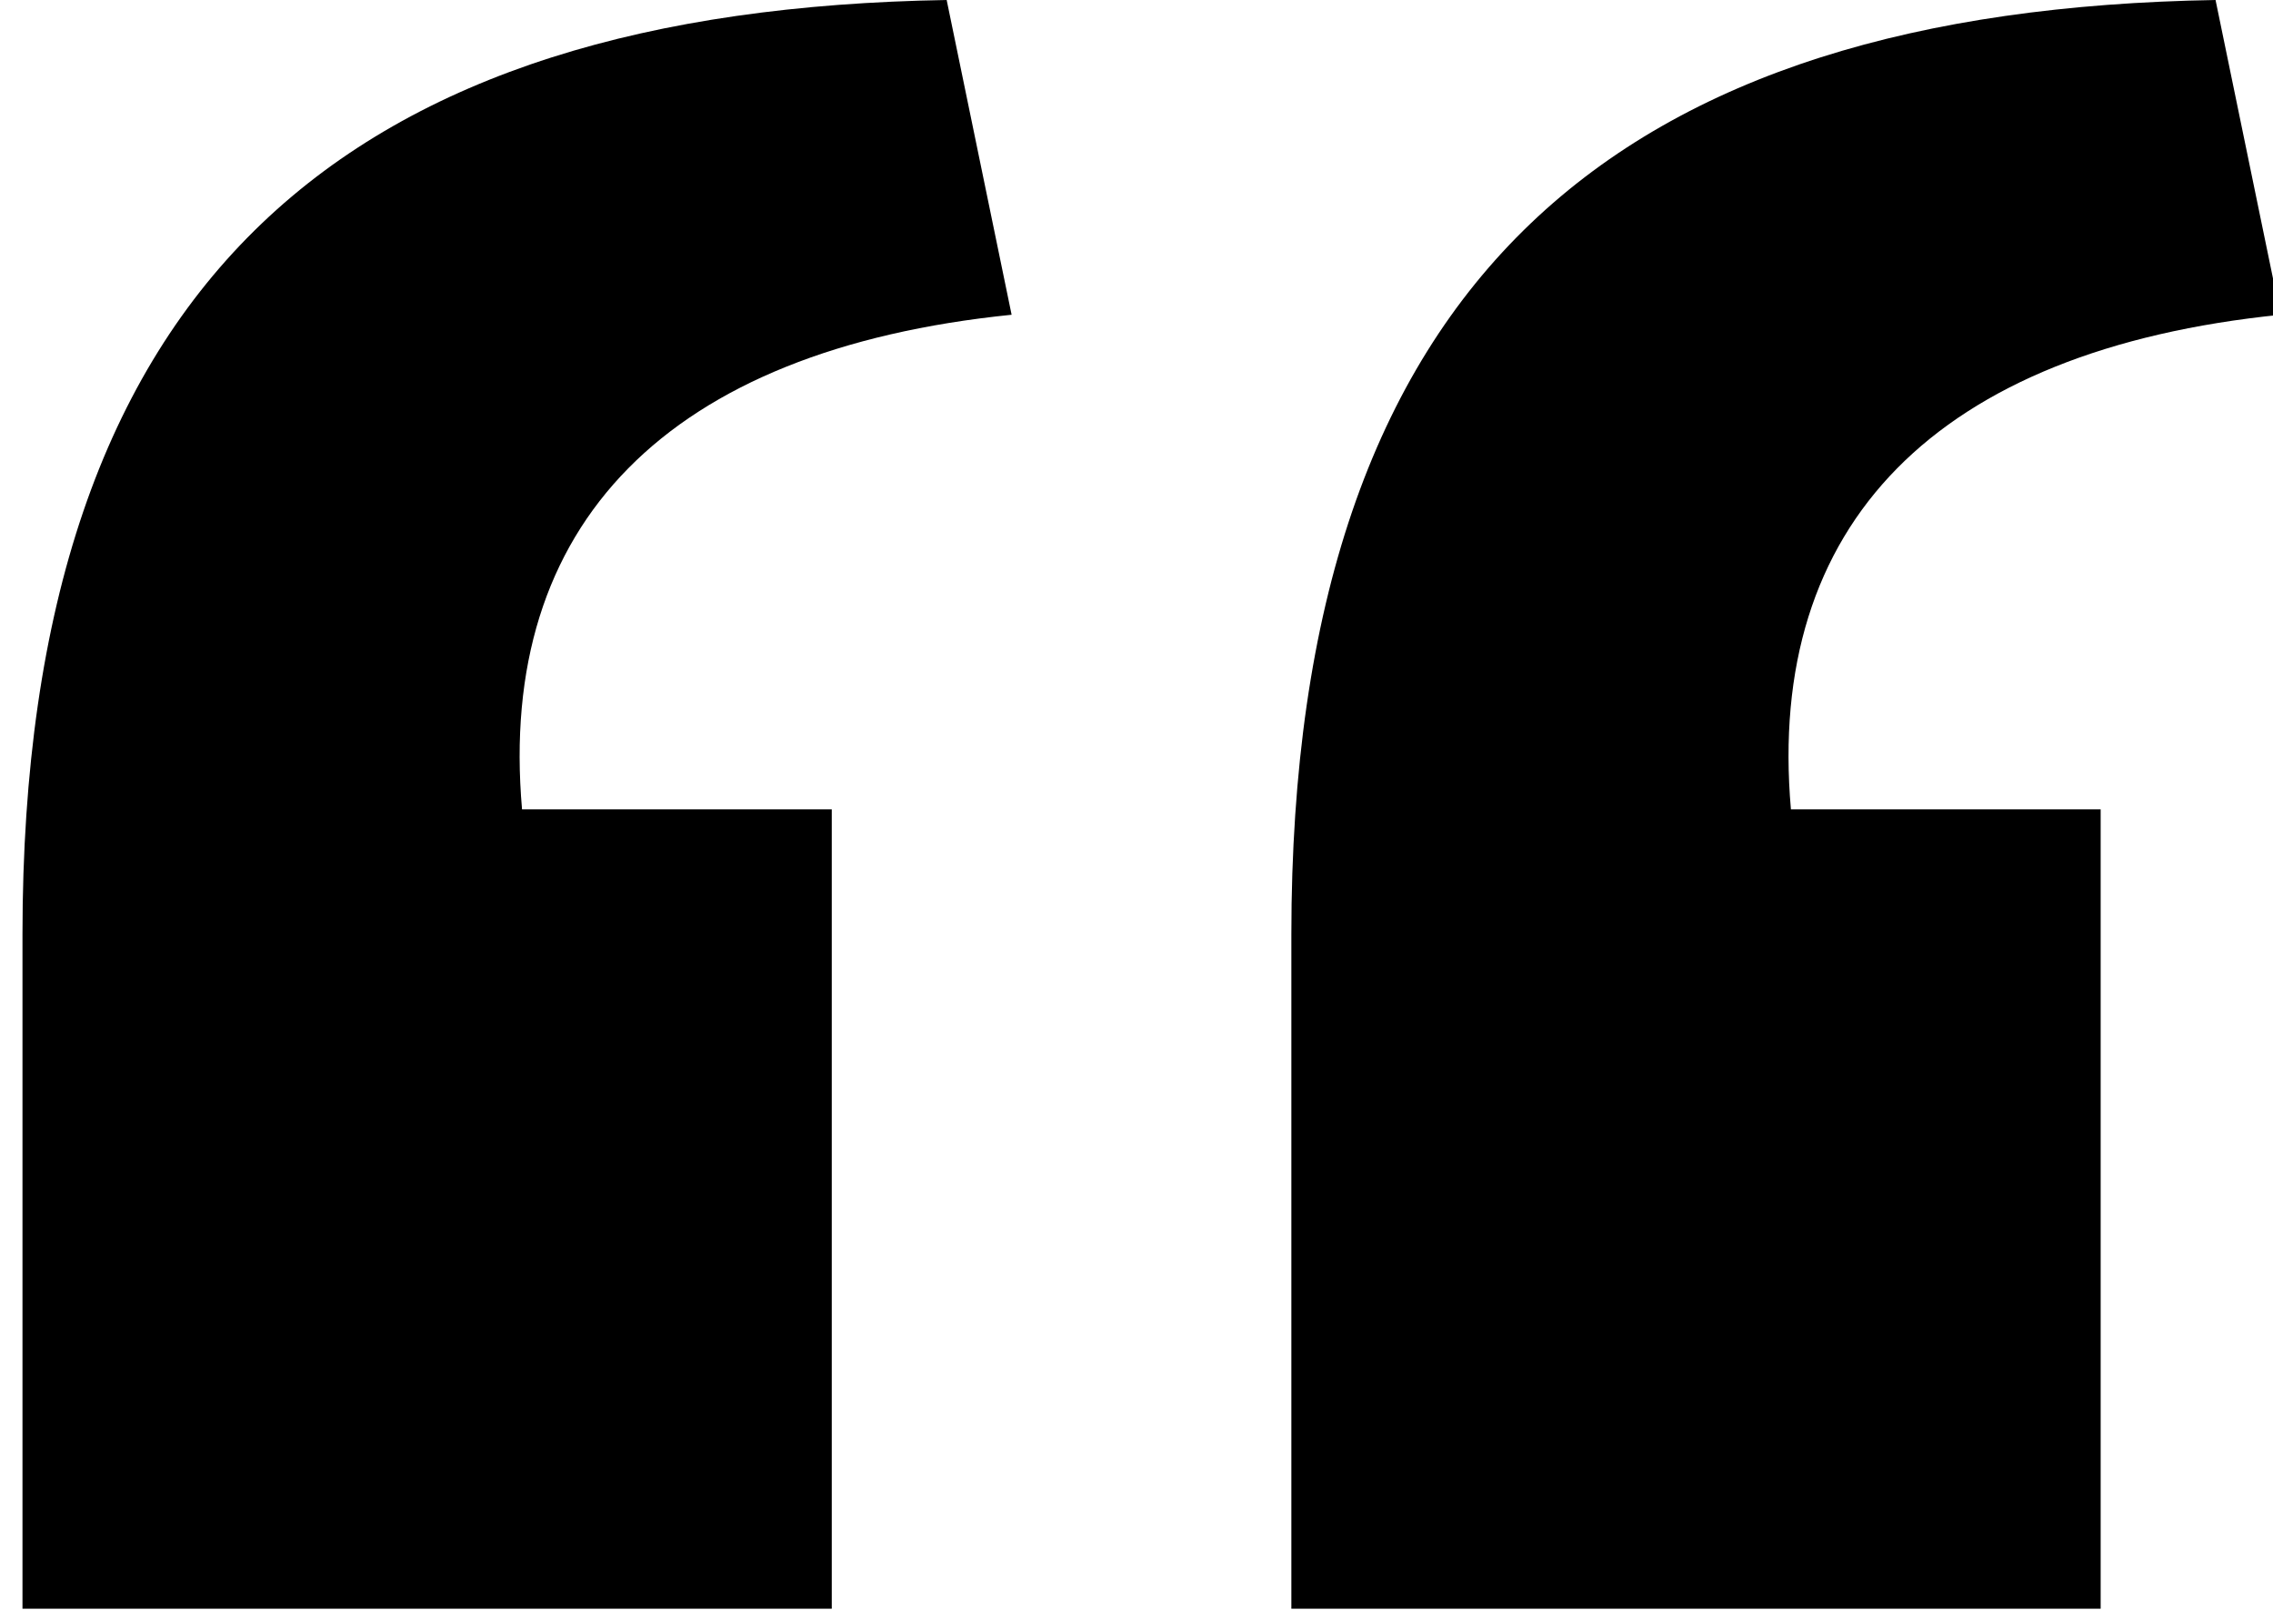 <?xml version="1.0" encoding="utf-8"?>
<!-- Generator: Adobe Illustrator 21.0.2, SVG Export Plug-In . SVG Version: 6.00 Build 0)  -->
<svg version="1.1" id="Layer_1" xmlns="http://www.w3.org/2000/svg" xmlns:xlink="http://www.w3.org/1999/xlink" x="0px" y="0px"
	 width="91px" height="65px" viewBox="0 0 91 65" style="enable-background:new 0 0 91 65;" xml:space="preserve">
<style type="text/css">
	.st0{enable-background:new    ;}
</style>
<g class="st0">
	<path d="M20.9,32.4h12.4v32H0.9v-27c0-26.4,13.2-37,37-37.4l2.6,12.6C26.7,14,19.9,21,20.9,32.4z M71.7,32.4h12.4v32H51.7v-27
		c0-26.4,13.2-37,37-37.4l2.6,12.6C77.5,14,70.7,21,71.7,32.4z"/>
</g>
</svg>
